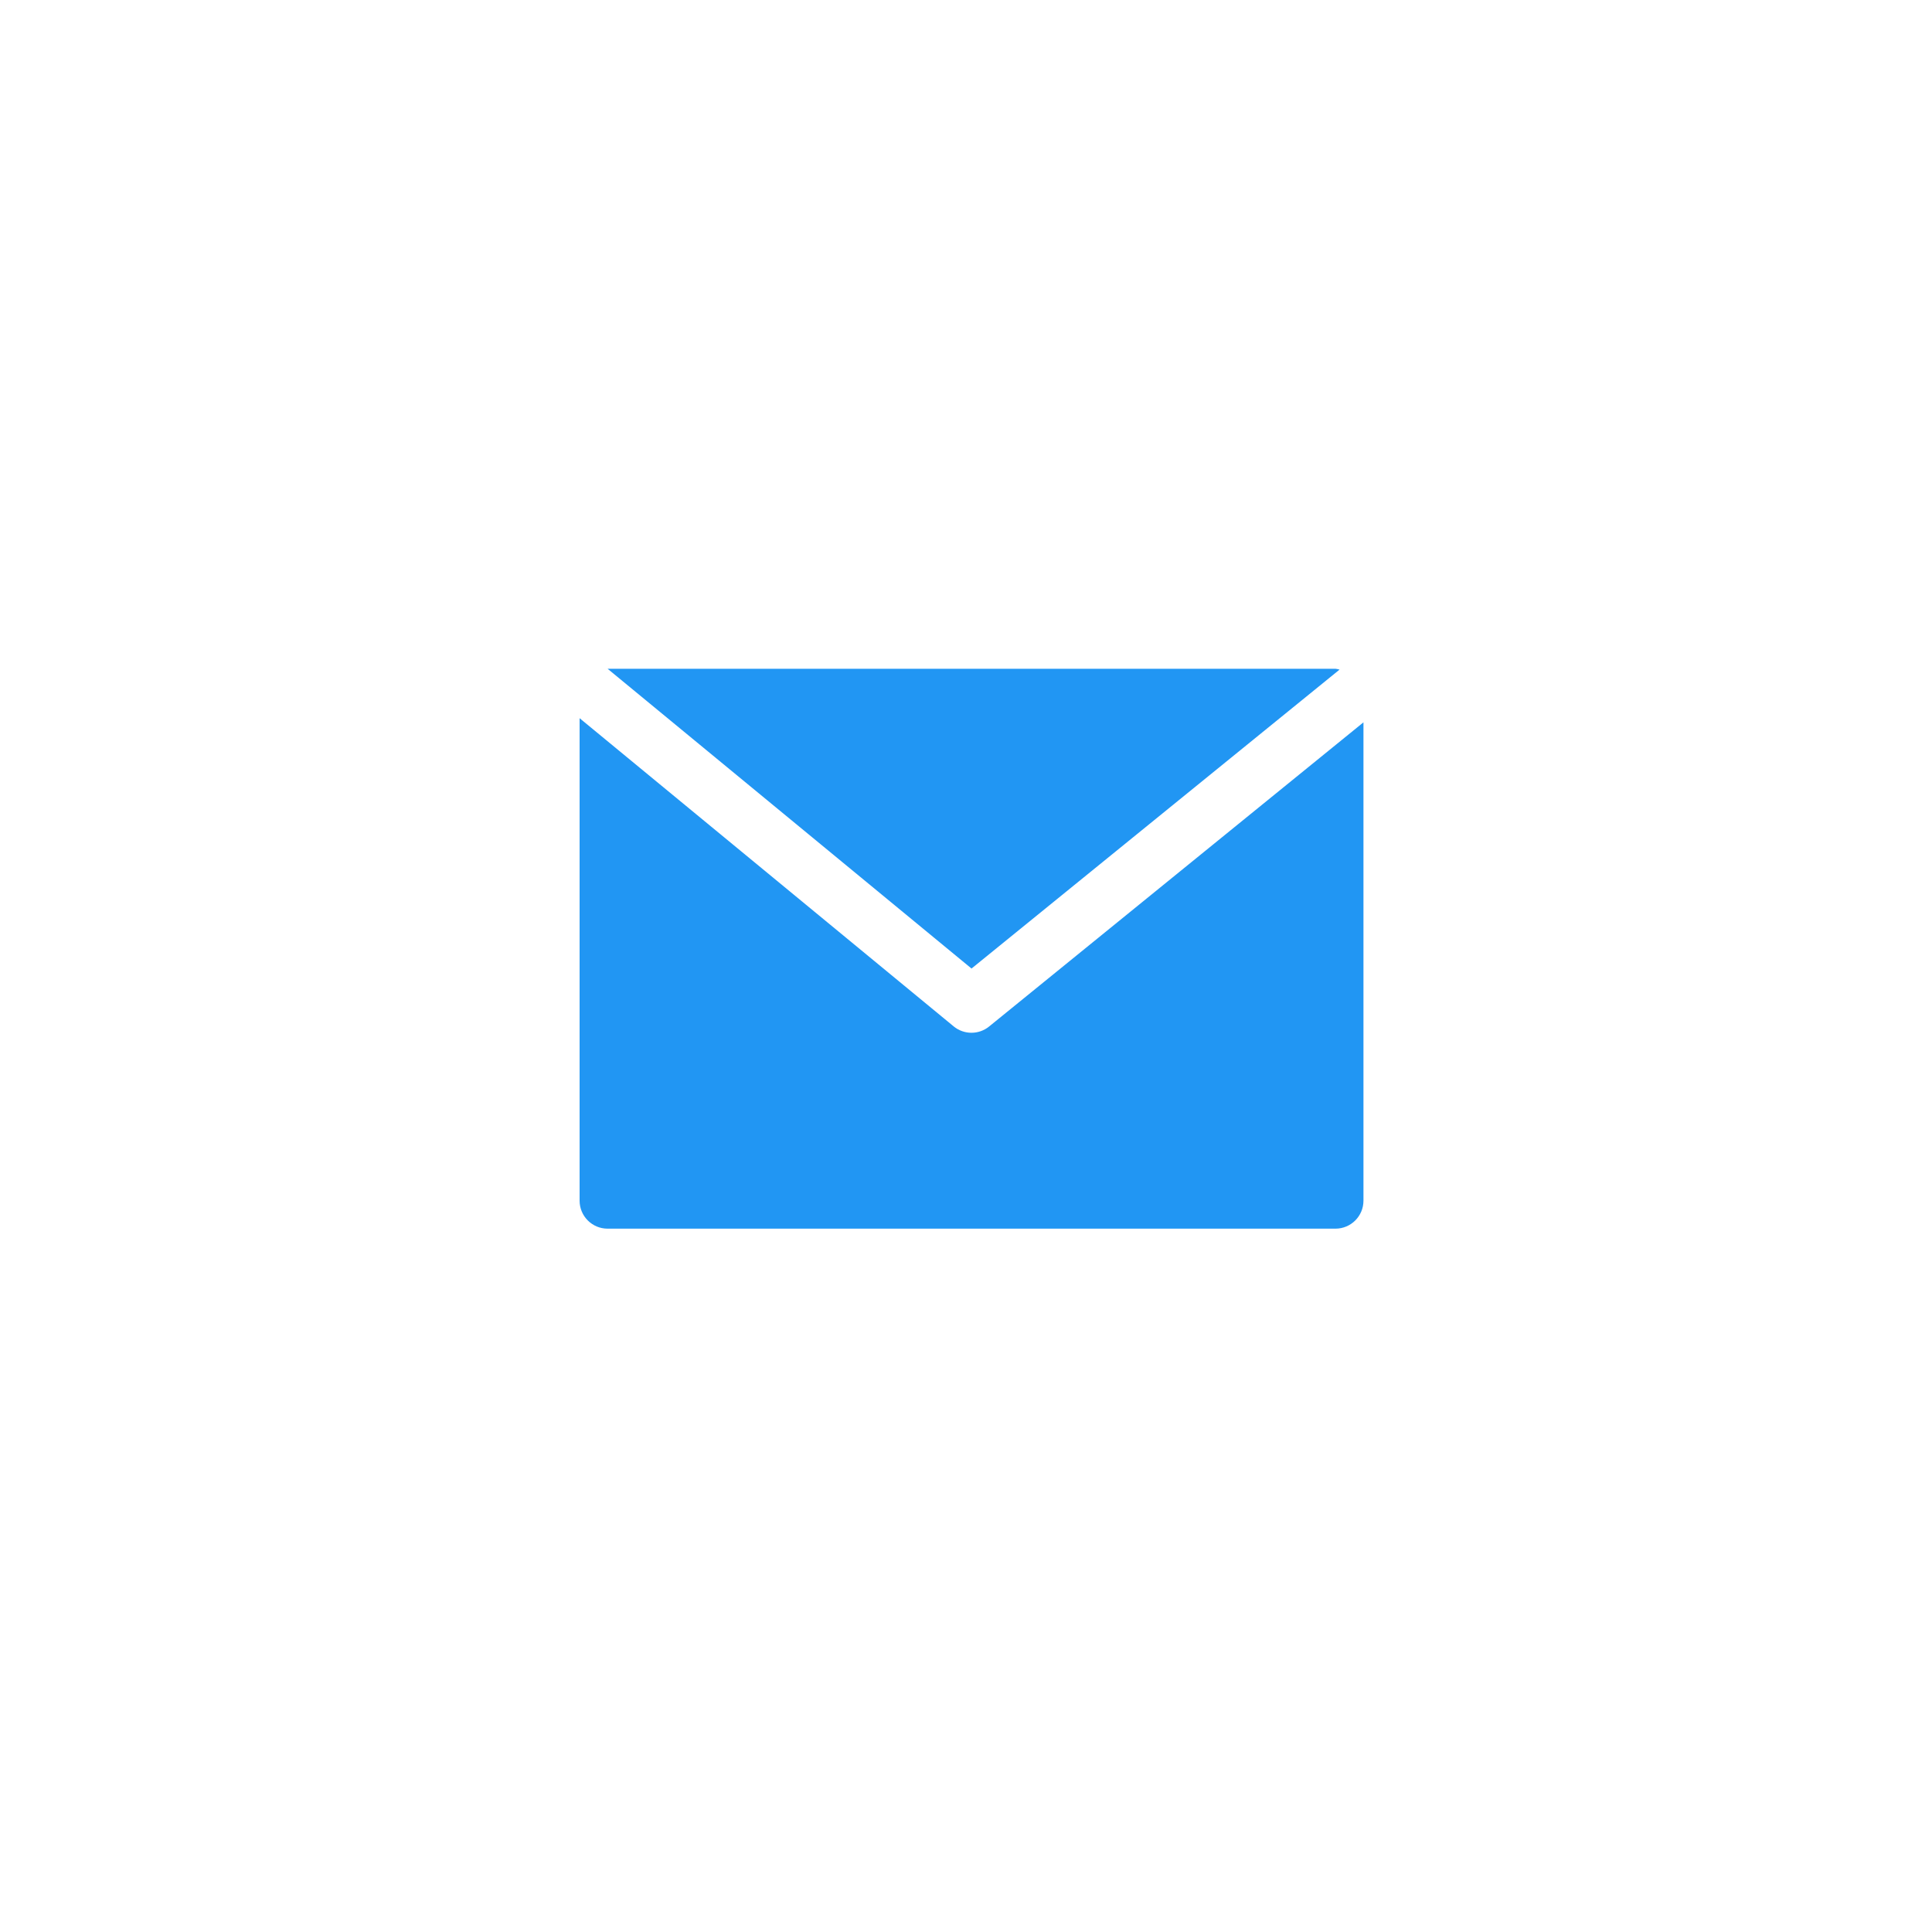 <svg width="130" height="130" viewBox="0 0 130 130" fill="none" xmlns="http://www.w3.org/2000/svg">
<g filter="url(#filter0_d)">
<circle cx="65" cy="64" r="50" fill="white"/>
</g>
<path d="M89.861 45H40.884L65.372 65.171L90.137 45.056C90.047 45.03 89.954 45.011 89.861 45Z" fill="#2196F3"/>
<path d="M66.561 69.066C65.867 69.635 64.868 69.635 64.174 69.066L39 48.326V80.79C39 81.831 39.843 82.674 40.884 82.674H89.86C90.901 82.674 91.744 81.831 91.744 80.79V48.605L66.561 69.066Z" fill="#2196F3"/>
<defs>
<filter id="filter0_d" x="0" y="0" width="130" height="130" filterUnits="userSpaceOnUse" color-interpolation-filters="sRGB">
<feFlood flood-opacity="0" result="BackgroundImageFix"/>
<feColorMatrix in="SourceAlpha" type="matrix" values="0 0 0 0 0 0 0 0 0 0 0 0 0 0 0 0 0 0 127 0"/>
<feOffset dy="1"/>
<feGaussianBlur stdDeviation="7.5"/>
<feColorMatrix type="matrix" values="0 0 0 0 0 0 0 0 0 0 0 0 0 0 0 0 0 0 0.25 0"/>
<feBlend mode="normal" in2="BackgroundImageFix" result="effect1_dropShadow"/>
<feBlend mode="normal" in="SourceGraphic" in2="effect1_dropShadow" result="shape"/>
</filter>
</defs>
</svg>
